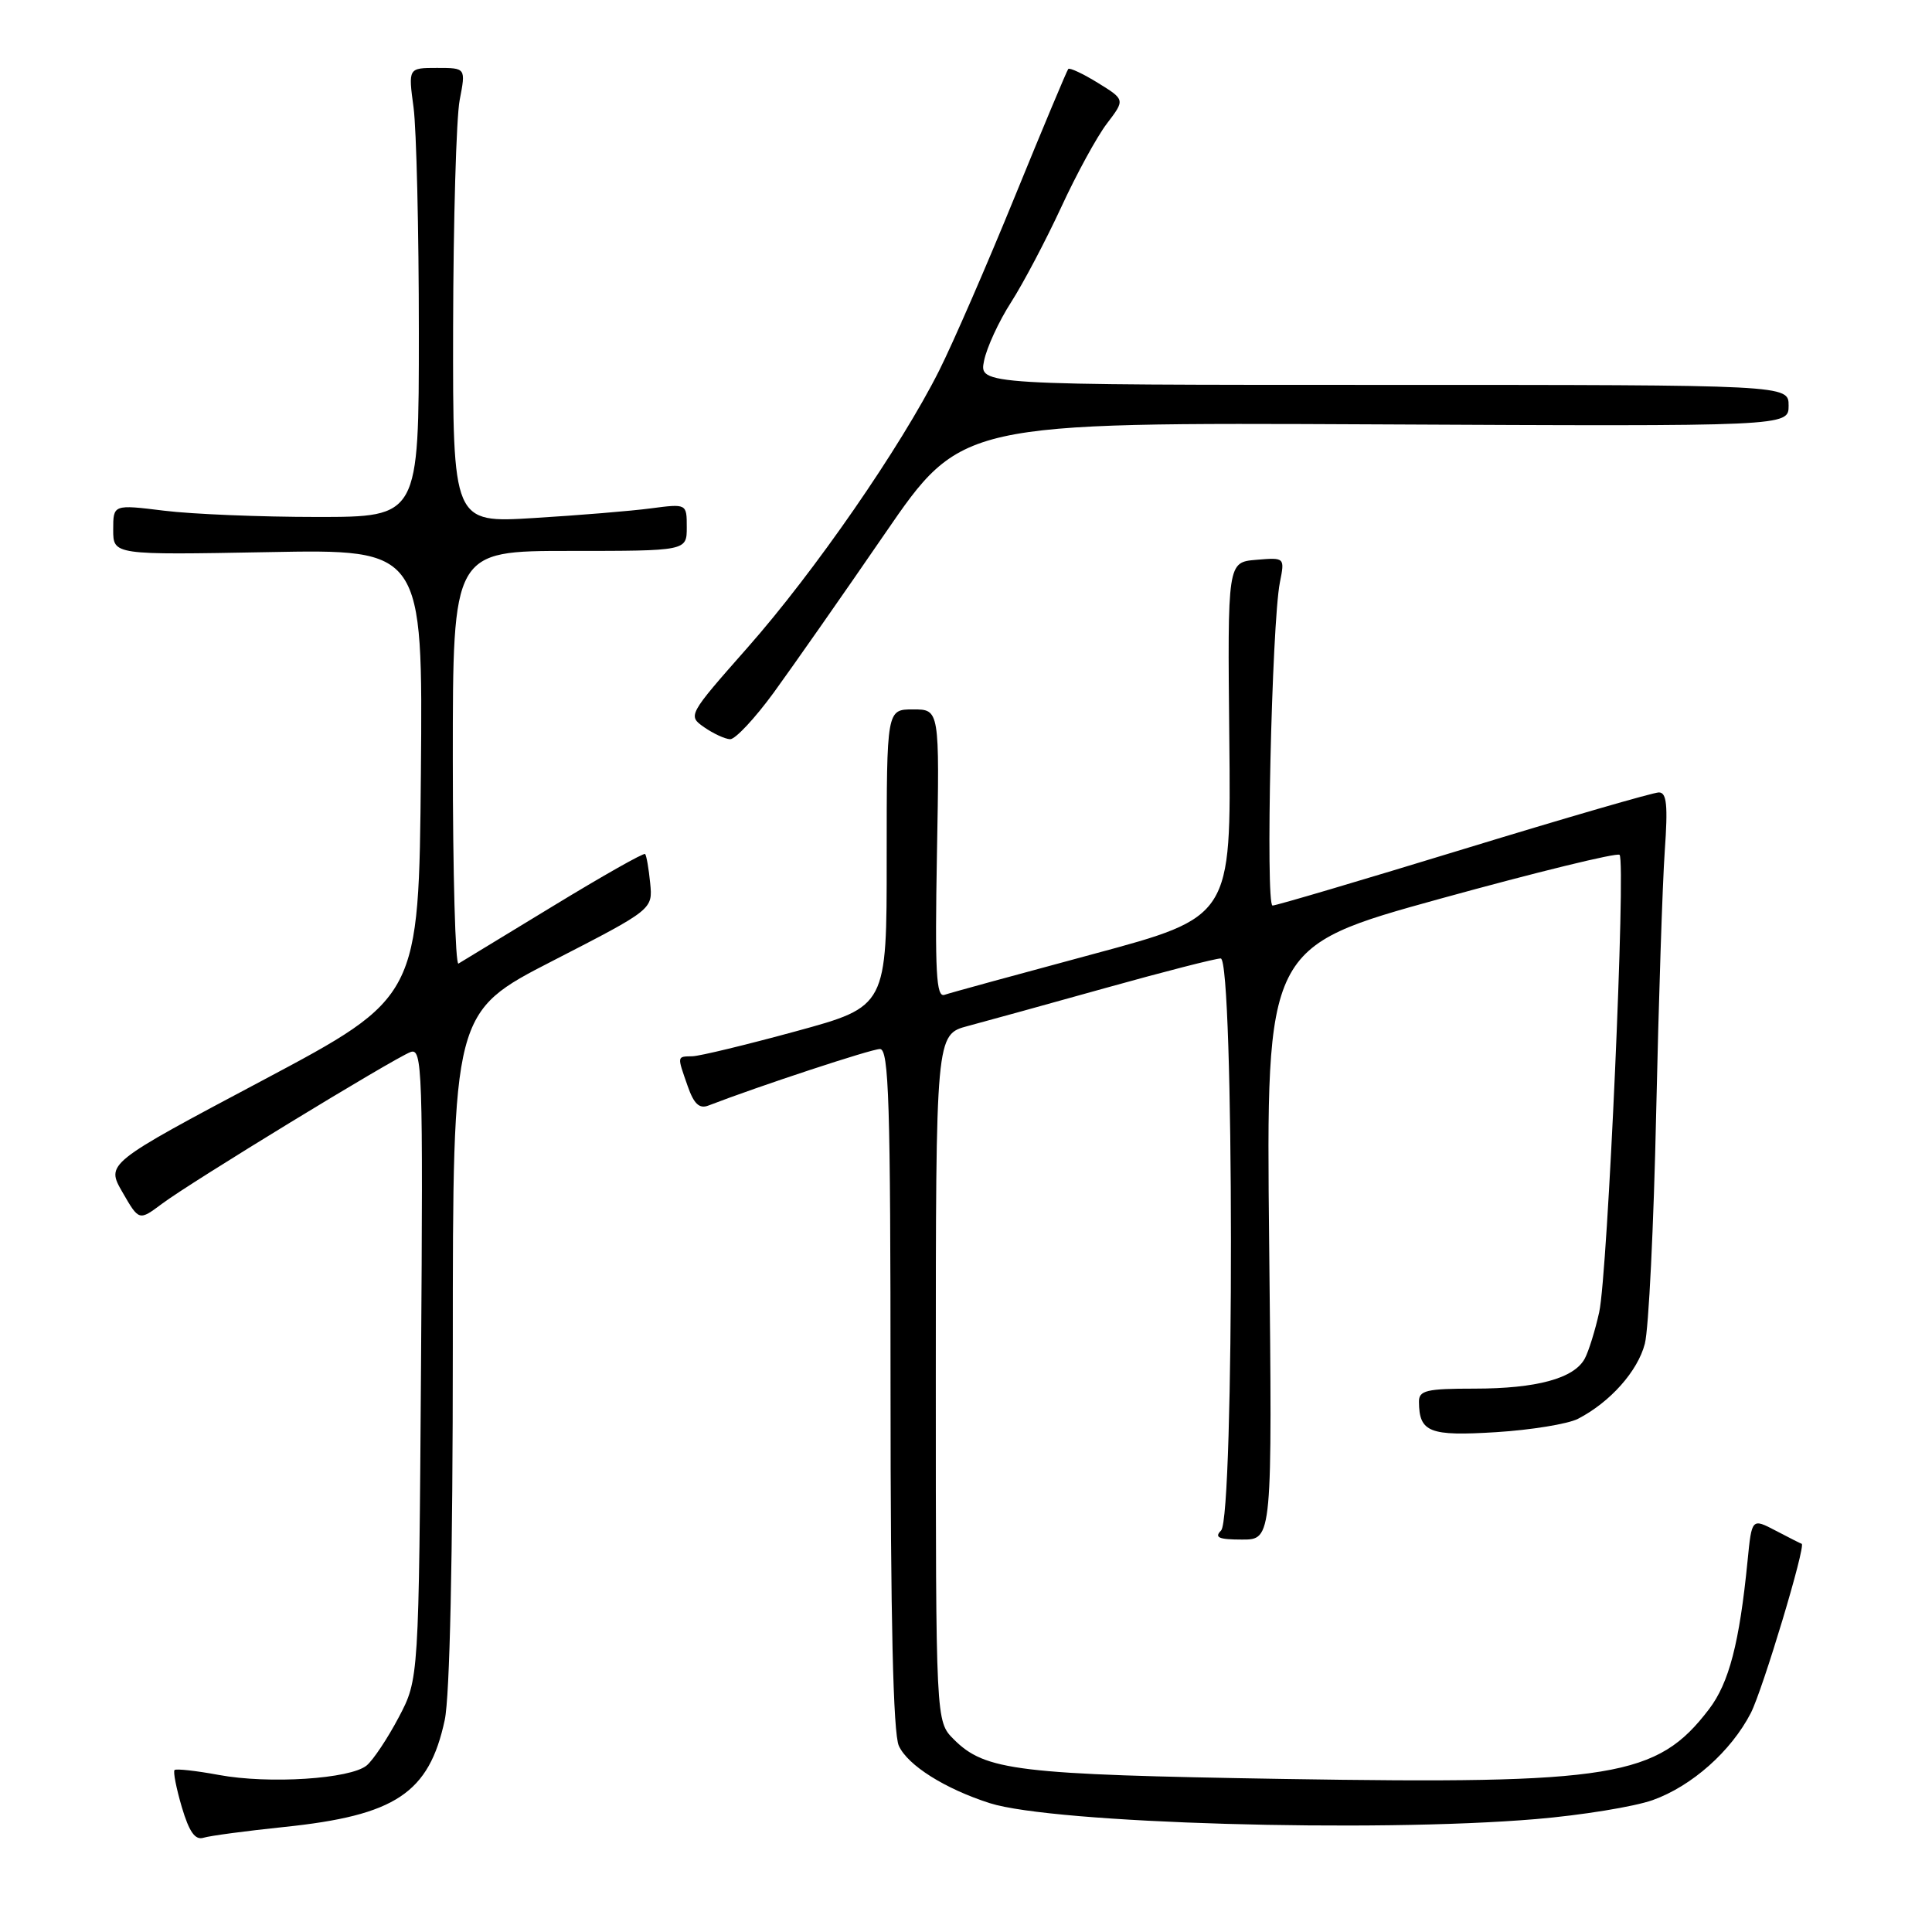 <?xml version="1.0" encoding="UTF-8" standalone="no"?>
<!DOCTYPE svg PUBLIC "-//W3C//DTD SVG 1.1//EN" "http://www.w3.org/Graphics/SVG/1.1/DTD/svg11.dtd" >
<svg xmlns="http://www.w3.org/2000/svg" xmlns:xlink="http://www.w3.org/1999/xlink" version="1.1" viewBox="0 0 256 256">
 <g >
 <path fill="currentColor"
d=" M 37.60 242.09 C 52.40 240.56 56.85 237.61 58.93 227.91 C 59.60 224.77 60.00 206.37 60.00 178.51 C 60.00 134.11 60.00 134.11 73.25 127.31 C 86.50 120.50 86.50 120.50 86.15 117.00 C 85.96 115.08 85.66 113.35 85.48 113.16 C 85.30 112.97 79.83 116.07 73.33 120.03 C 66.82 124.00 61.16 127.44 60.75 127.68 C 60.34 127.92 60.00 115.72 60.00 100.56 C 60.00 73.00 60.00 73.00 75.50 73.00 C 91.00 73.00 91.00 73.00 91.00 69.87 C 91.00 66.74 91.00 66.74 86.25 67.36 C 83.64 67.71 76.66 68.28 70.75 68.64 C 60.00 69.30 60.00 69.30 60.04 43.40 C 60.07 29.15 60.46 15.59 60.91 13.25 C 61.73 9.00 61.73 9.00 57.91 9.00 C 54.09 9.00 54.09 9.00 54.80 14.25 C 55.18 17.14 55.50 30.52 55.50 44.00 C 55.50 68.50 55.50 68.50 42.00 68.50 C 34.58 68.50 25.46 68.13 21.75 67.67 C 15.00 66.84 15.00 66.84 15.00 70.19 C 15.00 73.54 15.00 73.54 35.52 73.16 C 56.03 72.77 56.03 72.77 55.77 102.46 C 55.50 132.15 55.50 132.15 34.77 143.17 C 14.04 154.18 14.04 154.18 16.23 157.98 C 18.42 161.78 18.42 161.78 21.46 159.51 C 25.25 156.66 52.07 140.30 54.38 139.41 C 55.97 138.80 56.06 141.52 55.79 180.63 C 55.50 222.50 55.50 222.50 52.83 227.56 C 51.36 230.35 49.45 233.21 48.59 233.93 C 46.43 235.72 35.64 236.42 29.00 235.19 C 25.98 234.63 23.33 234.34 23.13 234.54 C 22.92 234.75 23.36 236.96 24.09 239.45 C 25.07 242.75 25.86 243.86 26.97 243.51 C 27.81 243.25 32.59 242.61 37.60 242.09 Z  M 203.50 241.04 C 209.55 240.53 216.52 239.40 219.00 238.52 C 224.17 236.67 229.37 232.06 231.99 226.99 C 233.57 223.91 239.34 204.73 238.73 204.56 C 238.60 204.53 237.07 203.75 235.31 202.83 C 232.12 201.16 232.12 201.16 231.56 206.83 C 230.49 217.67 229.11 223.00 226.45 226.48 C 219.58 235.48 213.81 236.43 170.08 235.72 C 134.73 235.14 130.54 234.64 126.37 230.46 C 124.00 228.09 124.00 228.09 124.00 182.58 C 124.00 137.08 124.00 137.08 128.25 135.95 C 130.59 135.33 138.80 133.06 146.50 130.91 C 154.20 128.76 161.06 127.00 161.75 127.00 C 163.53 127.00 163.57 201.03 161.80 202.80 C 160.87 203.73 161.49 204.00 164.59 204.00 C 168.59 204.00 168.59 204.00 168.17 164.73 C 167.76 125.46 167.76 125.46 190.89 119.07 C 203.61 115.56 214.28 112.95 214.60 113.27 C 215.46 114.13 213.03 168.79 211.90 173.88 C 211.37 176.28 210.51 179.05 209.99 180.02 C 208.58 182.65 203.60 184.00 195.35 184.00 C 189.01 184.00 188.00 184.24 188.02 185.75 C 188.05 189.79 189.40 190.32 198.24 189.77 C 202.88 189.48 207.77 188.68 209.09 188.00 C 213.35 185.80 217.01 181.69 217.95 178.05 C 218.46 176.10 219.13 162.35 219.45 147.50 C 219.78 132.65 220.29 117.01 220.59 112.75 C 221.02 106.69 220.85 105.00 219.81 105.00 C 219.07 105.00 207.46 108.37 193.99 112.49 C 180.52 116.61 169.11 119.99 168.62 119.99 C 167.67 120.00 168.51 82.65 169.59 77.18 C 170.25 73.86 170.25 73.86 166.45 74.18 C 162.65 74.50 162.65 74.50 162.89 98.00 C 163.13 121.50 163.13 121.50 144.81 126.43 C 134.74 129.14 125.89 131.56 125.15 131.82 C 124.05 132.20 123.87 128.86 124.15 113.14 C 124.50 94.00 124.50 94.00 120.99 94.00 C 117.49 94.00 117.49 94.00 117.49 113.68 C 117.50 133.36 117.50 133.36 105.50 136.64 C 98.90 138.44 92.71 139.94 91.75 139.96 C 89.68 140.01 89.70 139.85 91.12 143.91 C 91.94 146.27 92.67 146.96 93.87 146.49 C 100.53 143.92 115.45 139.00 116.60 139.00 C 117.78 139.00 118.00 146.04 118.00 183.95 C 118.00 214.59 118.35 229.68 119.10 231.33 C 120.28 233.92 125.22 237.03 131.16 238.93 C 139.56 241.61 181.99 242.85 203.50 241.04 Z  M 102.54 91.75 C 105.04 88.31 111.66 78.86 117.24 70.73 C 127.38 55.97 127.38 55.97 182.19 56.23 C 237.00 56.50 237.00 56.50 237.00 53.75 C 237.00 51.00 237.00 51.00 183.38 51.00 C 129.75 51.00 129.75 51.00 130.39 47.82 C 130.74 46.07 132.35 42.57 133.98 40.04 C 135.60 37.51 138.58 31.85 140.61 27.47 C 142.63 23.09 145.36 18.08 146.68 16.36 C 149.08 13.21 149.08 13.21 145.49 10.99 C 143.51 9.77 141.74 8.94 141.55 9.14 C 141.37 9.34 138.19 16.93 134.49 26.00 C 130.79 35.08 126.27 45.47 124.44 49.11 C 119.34 59.26 107.91 75.78 99.07 85.79 C 91.15 94.77 91.12 94.83 93.30 96.36 C 94.51 97.20 96.06 97.92 96.74 97.95 C 97.42 97.98 100.03 95.19 102.54 91.75 Z "/>
</g>
</svg>